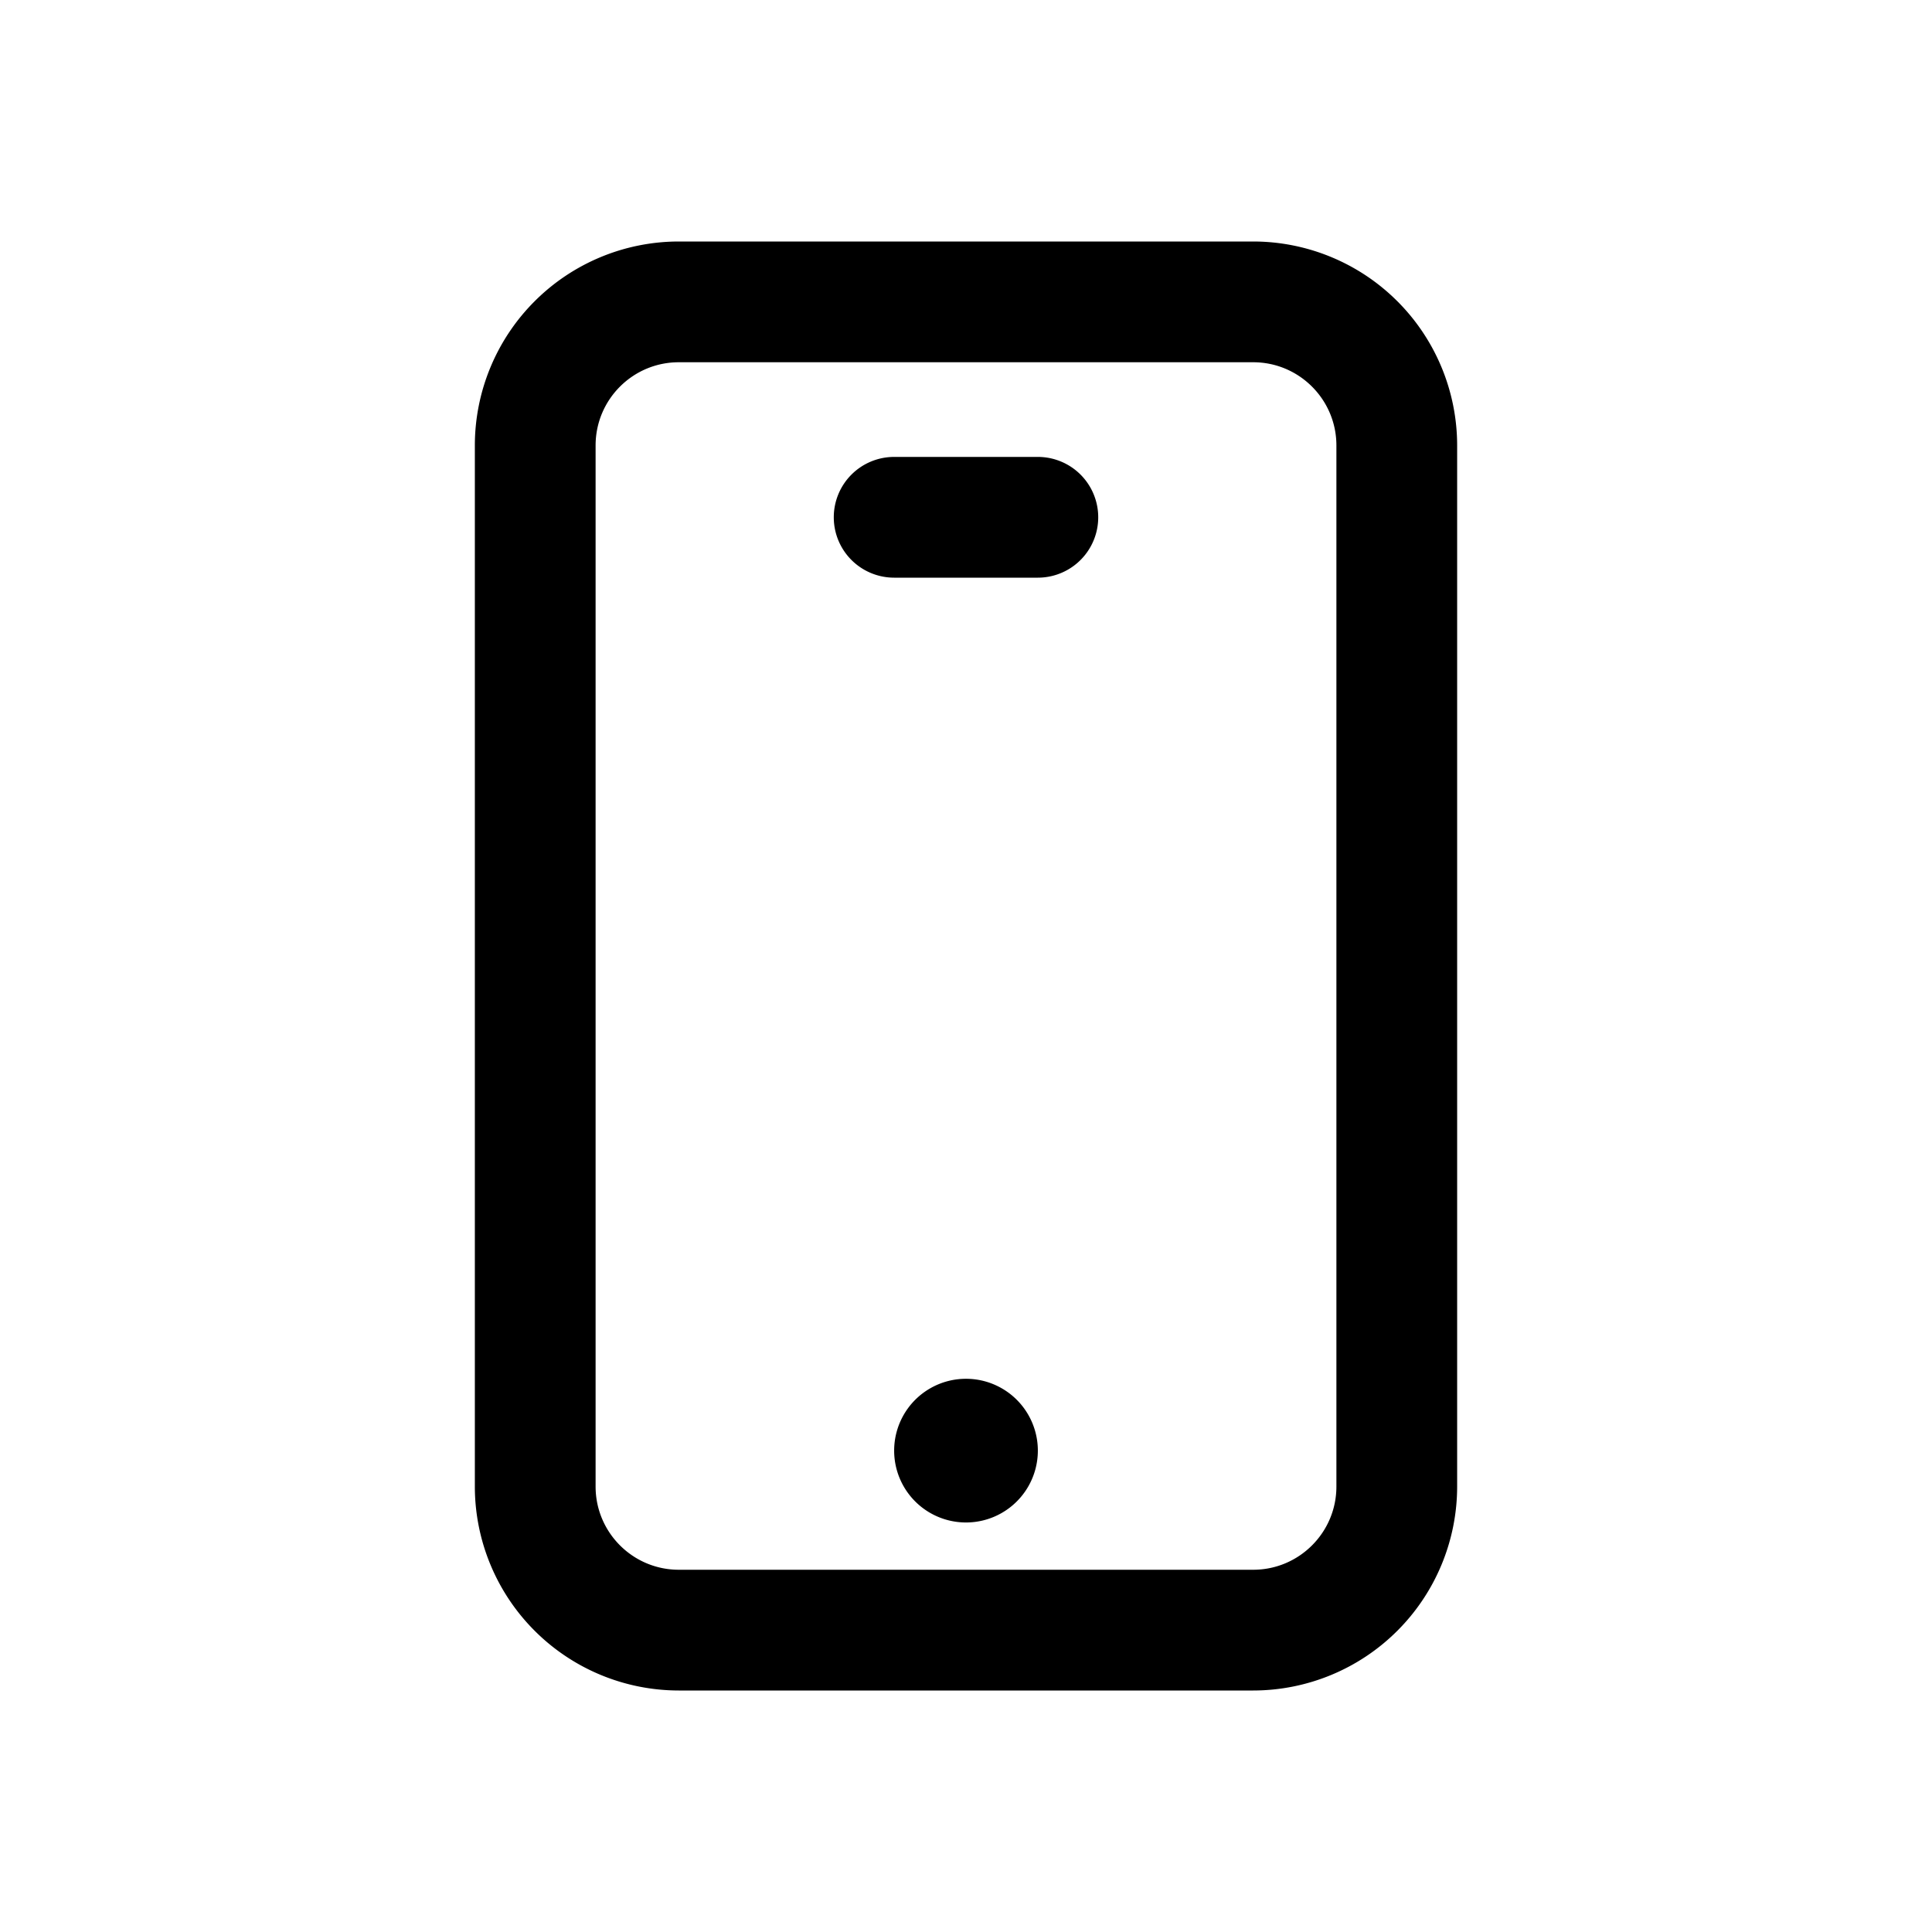 <svg xmlns="http://www.w3.org/2000/svg" width="32" height="32" fill="none" class="persona-icon" viewBox="0 0 32 32"><path fill="currentColor" fill-rule="evenodd" d="M7.865 7.378A3.38 3.38 0 0 1 11.243 4h9.514a3.38 3.38 0 0 1 3.378 3.378v17.244A3.38 3.38 0 0 1 20.757 28h-9.514a3.38 3.38 0 0 1-3.378-3.378zM11.243 6c-.761 0-1.378.617-1.378 1.378v17.244c0 .76.617 1.378 1.378 1.378h9.514c.76 0 1.378-.617 1.378-1.378V7.378c0-.76-.617-1.378-1.378-1.378z" clip-rule="evenodd"/><path fill="currentColor" fill-rule="evenodd" d="M13.81 8.568a1 1 0 0 1 1-1h2.38a1 1 0 1 1 0 2h-2.38a1 1 0 0 1-1-1" clip-rule="evenodd"/><path fill="currentColor" d="M17.19 24.027a1.19 1.19 0 1 1-2.38 0 1.19 1.19 0 0 1 2.38 0"/></svg>